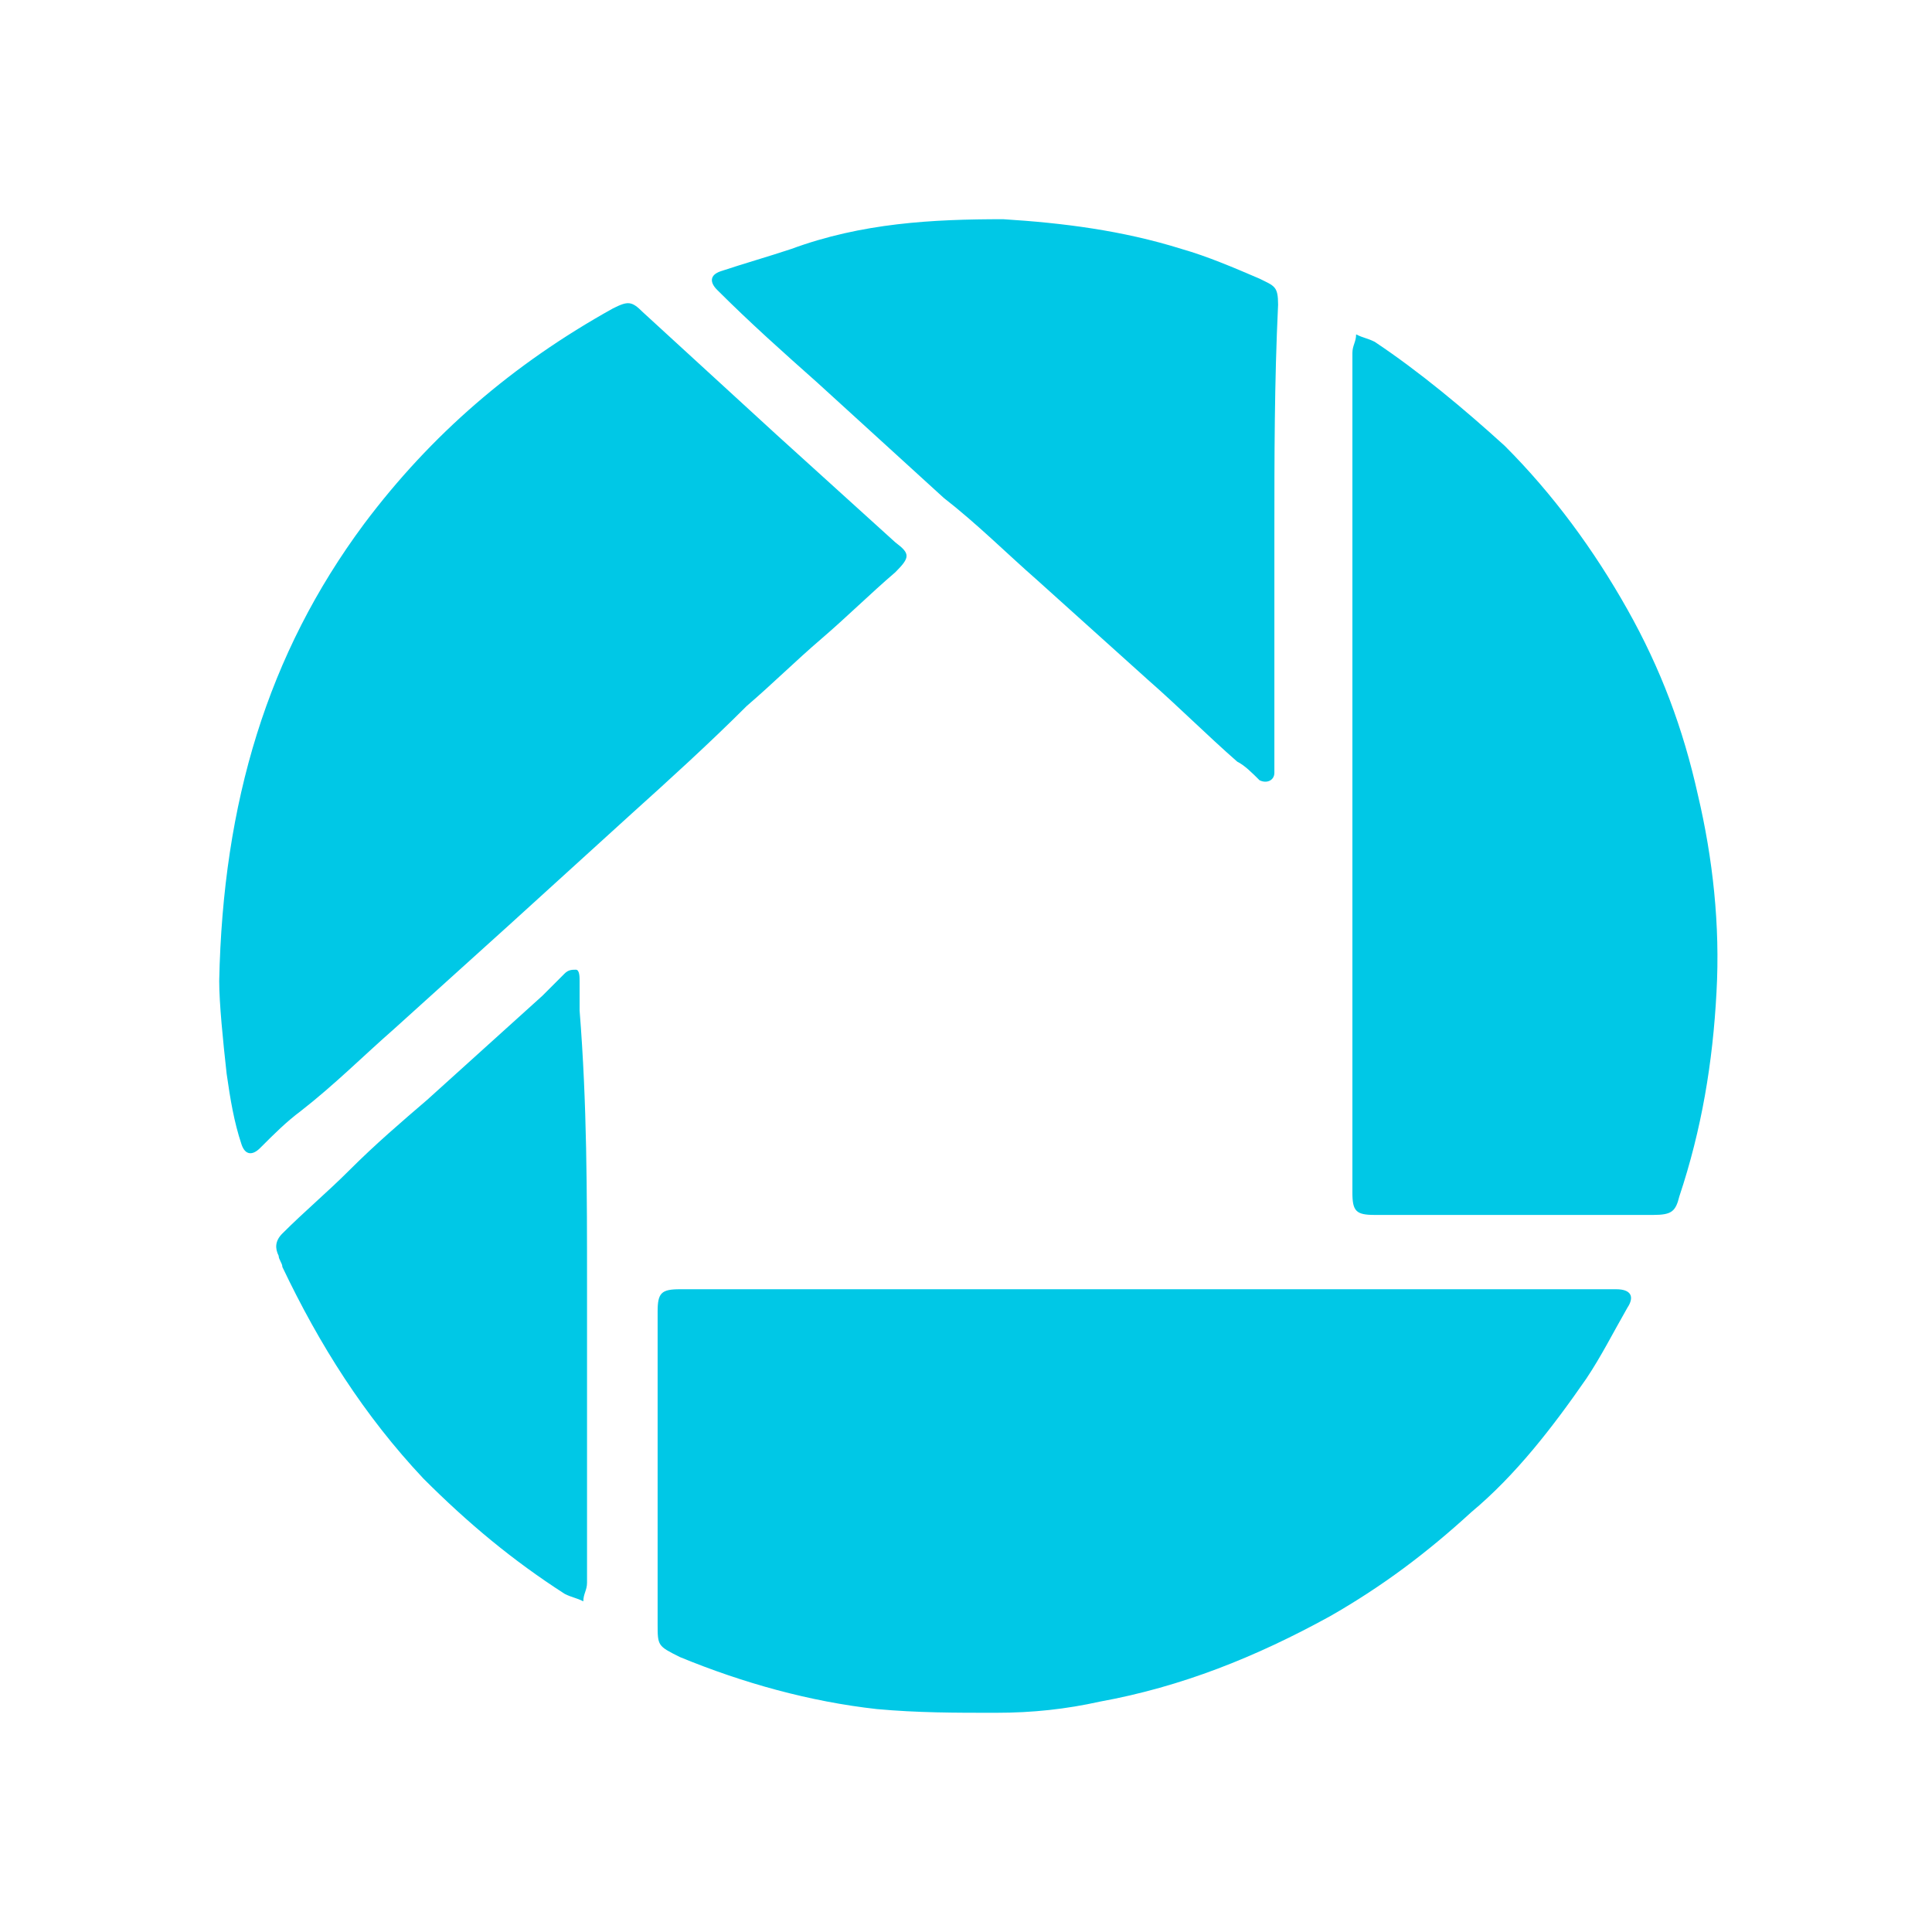 <svg class="cpn-svg cpn-svg-picasa" preserveAspectRatio="none" xmlns="http://www.w3.org/2000/svg" viewBox="0 0 52 52"><path fill="#00C8E6" d="M17.7,39.6c0-1.4,0-2.9,0-4.3c0-0.5,0.1-0.6,0.6-0.6c8.4,0,16.7,0,25.1,0c0,0,0.1,0,0.1,0c0.4,0,0.5,0.2,0.3,0.5c-0.4,0.7-0.7,1.3-1.1,1.9c-0.9,1.3-1.9,2.6-3.1,3.6c-1.2,1.1-2.4,2-3.8,2.8c-2,1.1-4,1.9-6.2,2.3c-0.9,0.2-1.8,0.3-2.8,0.3c-1.1,0-2.1,0-3.2-0.1c-1.8-0.2-3.6-0.7-5.3-1.4c-0.6-0.3-0.6-0.3-0.6-0.9C17.7,42.3,17.7,40.9,17.7,39.6z M5.9,26.4c0.1-4.8,1.3-8.8,3.9-12.3c1.8-2.4,4-4.3,6.7-5.8c0.4-0.2,0.5-0.2,0.8,0.1c1.2,1.1,2.4,2.2,3.6,3.3c1.1,1,2.1,1.9,3.2,2.9c0.4,0.3,0.4,0.4,0,0.8c-0.7,0.6-1.3,1.2-2,1.8c-0.7,0.6-1.3,1.2-2,1.8C19.1,20,18,21,17,21.9c-1.1,1-2.2,2-3.3,3c-1,0.9-2.1,1.9-3.1,2.8c-0.8,0.7-1.6,1.5-2.5,2.2c-0.4,0.3-0.7,0.6-1.1,1c-0.2,0.2-0.4,0.2-0.5-0.1c-0.2-0.6-0.3-1.2-0.4-1.9C6,28,5.9,27,5.9,26.4z M36.4,20.8c0-3.8,0-7.5,0-11.3c0-0.2,0.1-0.3,0.1-0.5c0.2,0.1,0.3,0.1,0.5,0.2c1.2,0.8,2.4,1.8,3.5,2.8c1.3,1.3,2.4,2.8,3.3,4.4c0.9,1.6,1.5,3.2,1.9,5c0.4,1.7,0.6,3.5,0.5,5.3c-0.1,1.9-0.4,3.7-1,5.5c-0.1,0.4-0.2,0.5-0.7,0.5c-2.5,0-5,0-7.5,0c-0.5,0-0.6-0.1-0.6-0.6C36.4,28.4,36.4,24.6,36.4,20.8z M34.3,14.4c0,2,0,4,0,6.1c0,0.1,0,0.2,0,0.3c0,0.2-0.2,0.3-0.4,0.2c-0.2-0.2-0.4-0.4-0.6-0.5c-0.8-0.7-1.6-1.5-2.4-2.2c-1-0.9-2-1.8-3-2.7c-0.8-0.7-1.6-1.5-2.5-2.2c-1.1-1-2.3-2.1-3.4-3.1c-0.9-0.8-1.8-1.6-2.7-2.5c-0.2-0.2-0.2-0.4,0.1-0.5c0.6-0.2,1.3-0.4,1.9-0.6C23.2,6,25.1,5.9,27,5.9c1.6,0.1,3.2,0.3,4.8,0.8c0.7,0.2,1.4,0.5,2.1,0.8c0.4,0.2,0.5,0.2,0.5,0.7C34.3,10.3,34.3,12.3,34.3,14.4z M15.8,34.6c0,2.7,0,5.3,0,8c0,0.2-0.1,0.3-0.1,0.5c-0.2-0.1-0.3-0.1-0.5-0.2c-1.4-0.9-2.6-1.9-3.8-3.1c-1.6-1.7-2.8-3.6-3.8-5.7c0-0.1-0.1-0.2-0.1-0.3c-0.1-0.2-0.1-0.4,0.1-0.6c0.6-0.6,1.2-1.1,1.8-1.7c0.7-0.7,1.4-1.3,2.1-1.9c1-0.9,2.1-1.9,3.1-2.8c0.2-0.2,0.4-0.4,0.6-0.6c0.1-0.1,0.2-0.1,0.3-0.1c0.1,0,0.1,0.2,0.1,0.3c0,0.3,0,0.6,0,0.8C15.8,29.7,15.8,32.1,15.8,34.6z"/></svg>